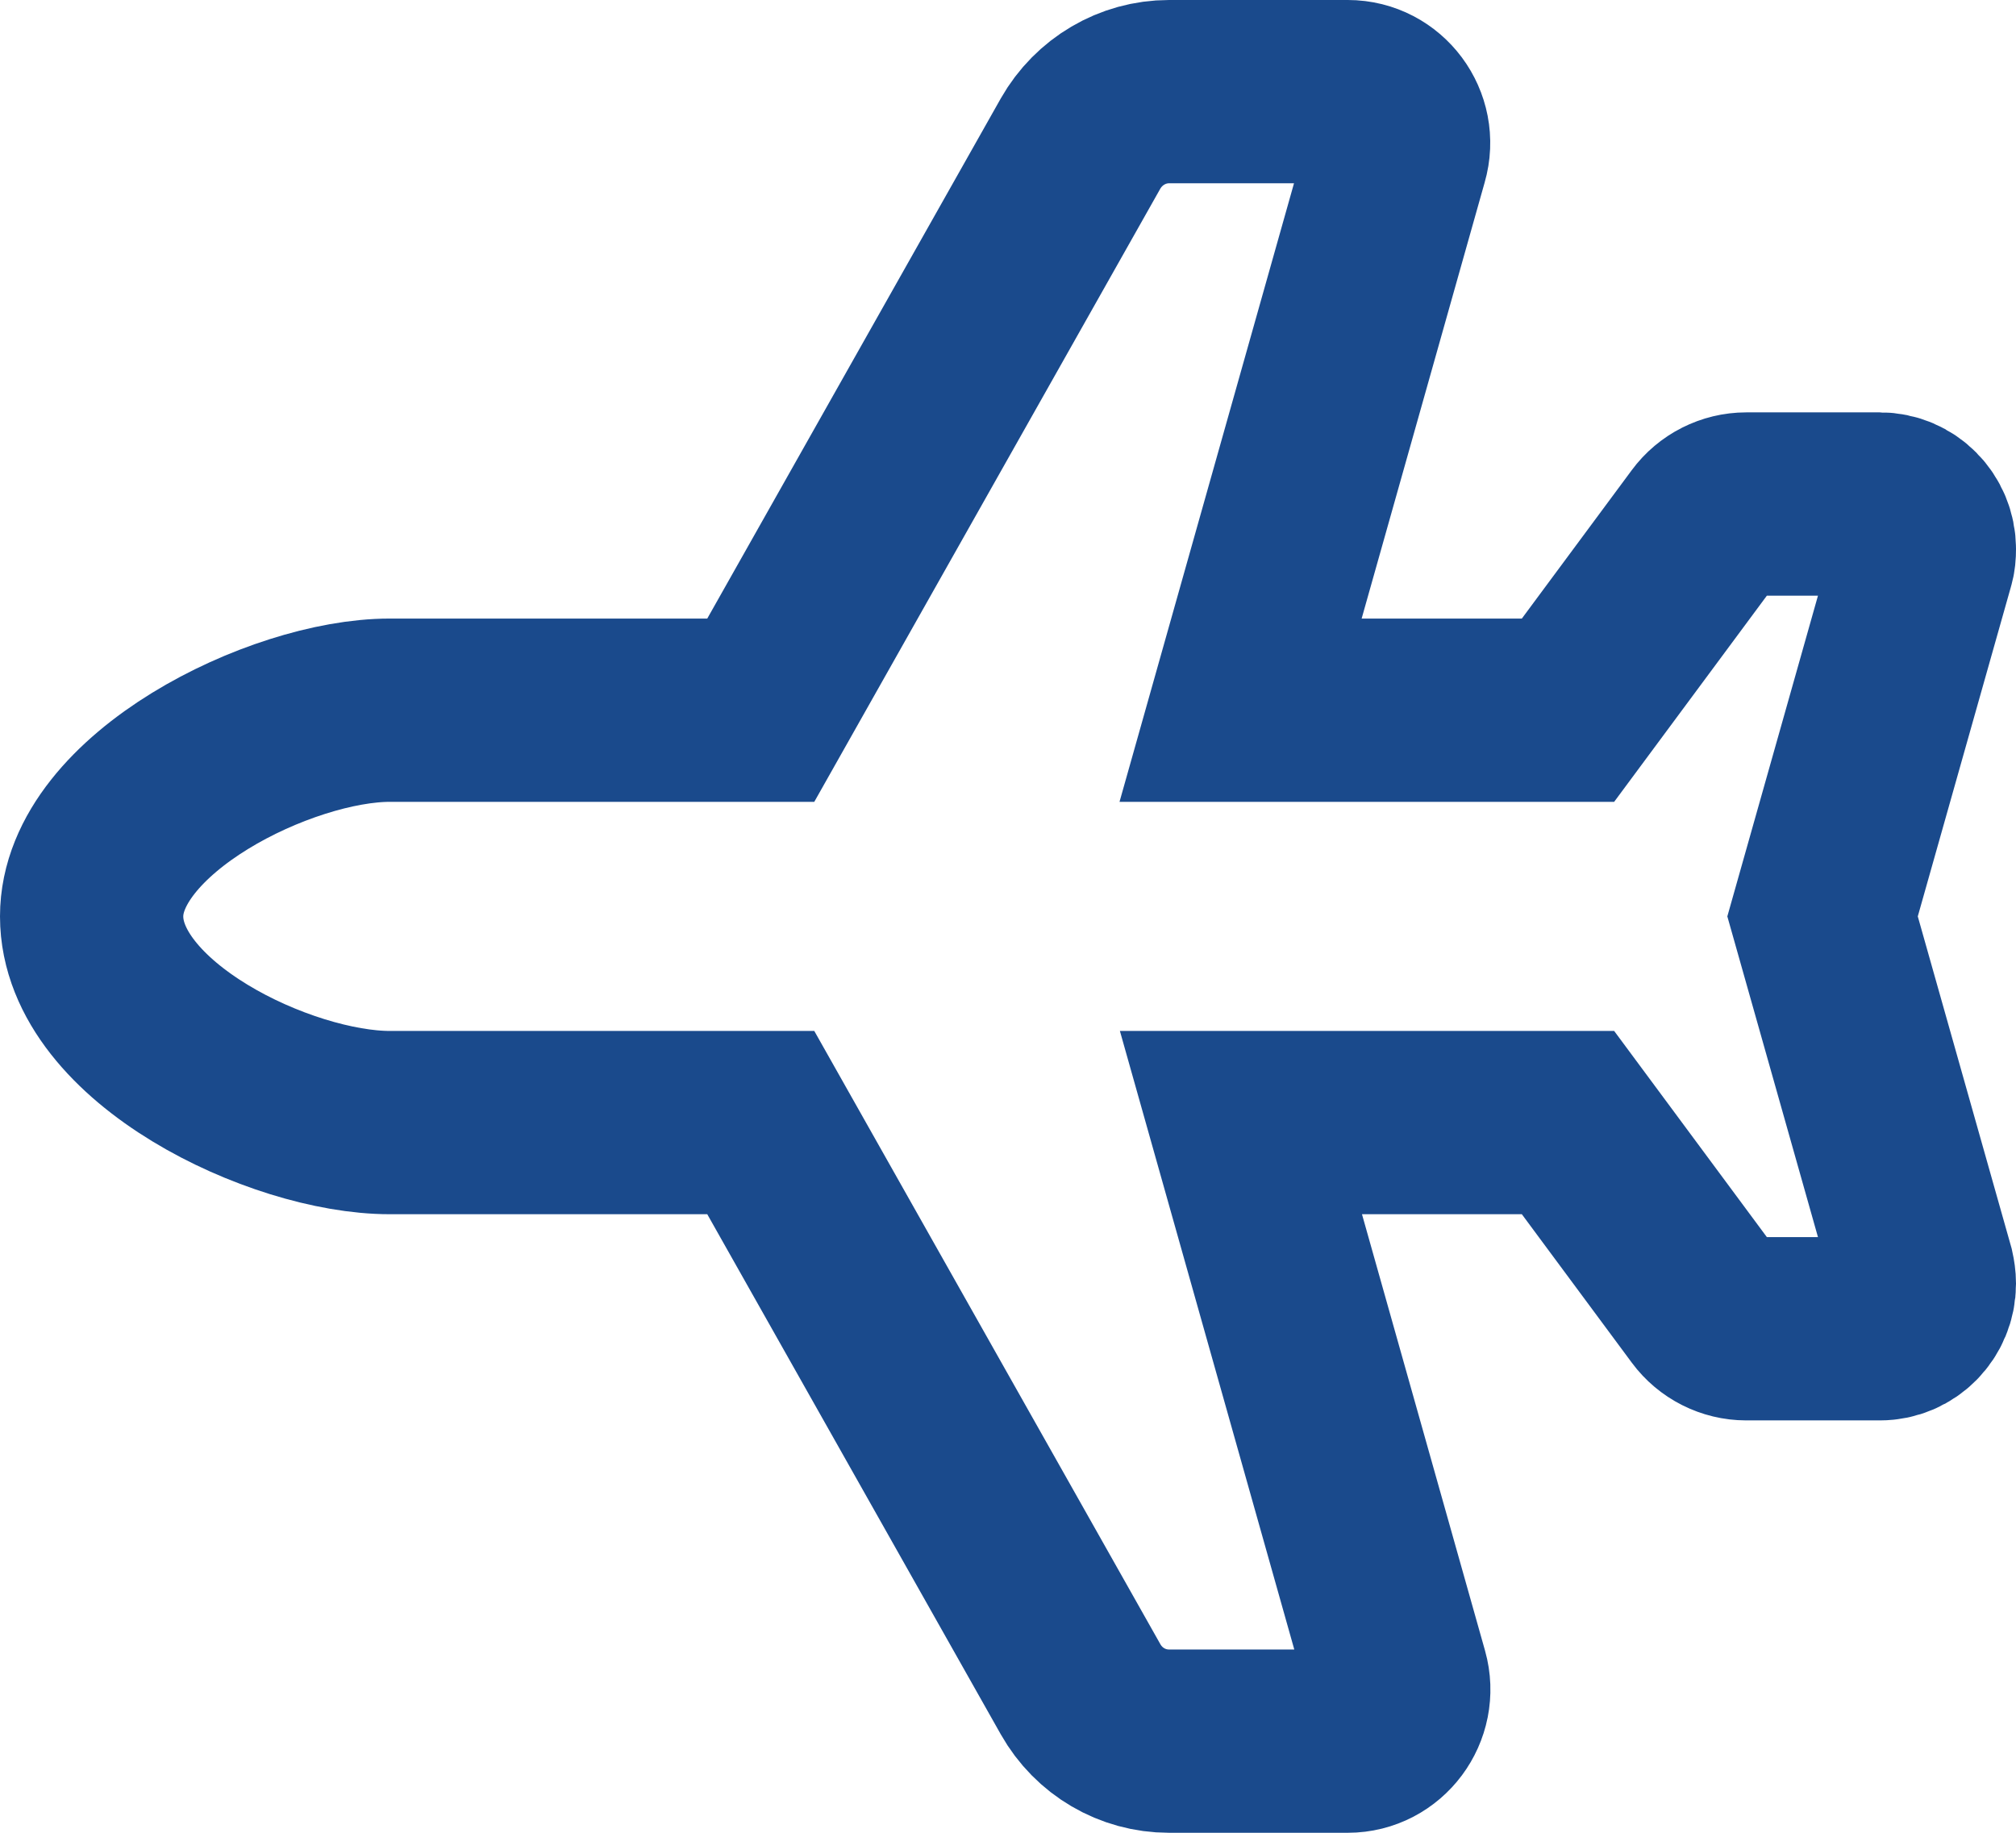 <svg width="22" height="20" viewBox="0 0 22 20" fill="none" xmlns="http://www.w3.org/2000/svg">
<path d="M4.253 7.75C3.066 7.75 1 8.77 1 10C1 11.266 3.066 12.25 4.253 12.25H8.302L11.792 18.434C11.99 18.785 12.358 19 12.757 19H14.708C15.076 19 15.344 18.641 15.243 18.283L13.542 12.25H17.111L18.611 14.275C18.715 14.416 18.882 14.5 19.056 14.5H20.514C20.785 14.5 21 14.278 21 14.008C21 13.962 20.993 13.916 20.983 13.871L19.889 10L20.983 6.129C20.997 6.084 21 6.038 21 5.992C21 5.718 20.781 5.5 20.514 5.5H19.056C18.882 5.5 18.715 5.584 18.611 5.725L17.111 7.75H13.538L15.24 1.717C15.344 1.359 15.076 1 14.708 1H12.757C12.358 1 11.99 1.218 11.792 1.566L8.302 7.75H4.253V7.75Z" stroke="#1A4A8C" stroke-width="2"/>
</svg>
